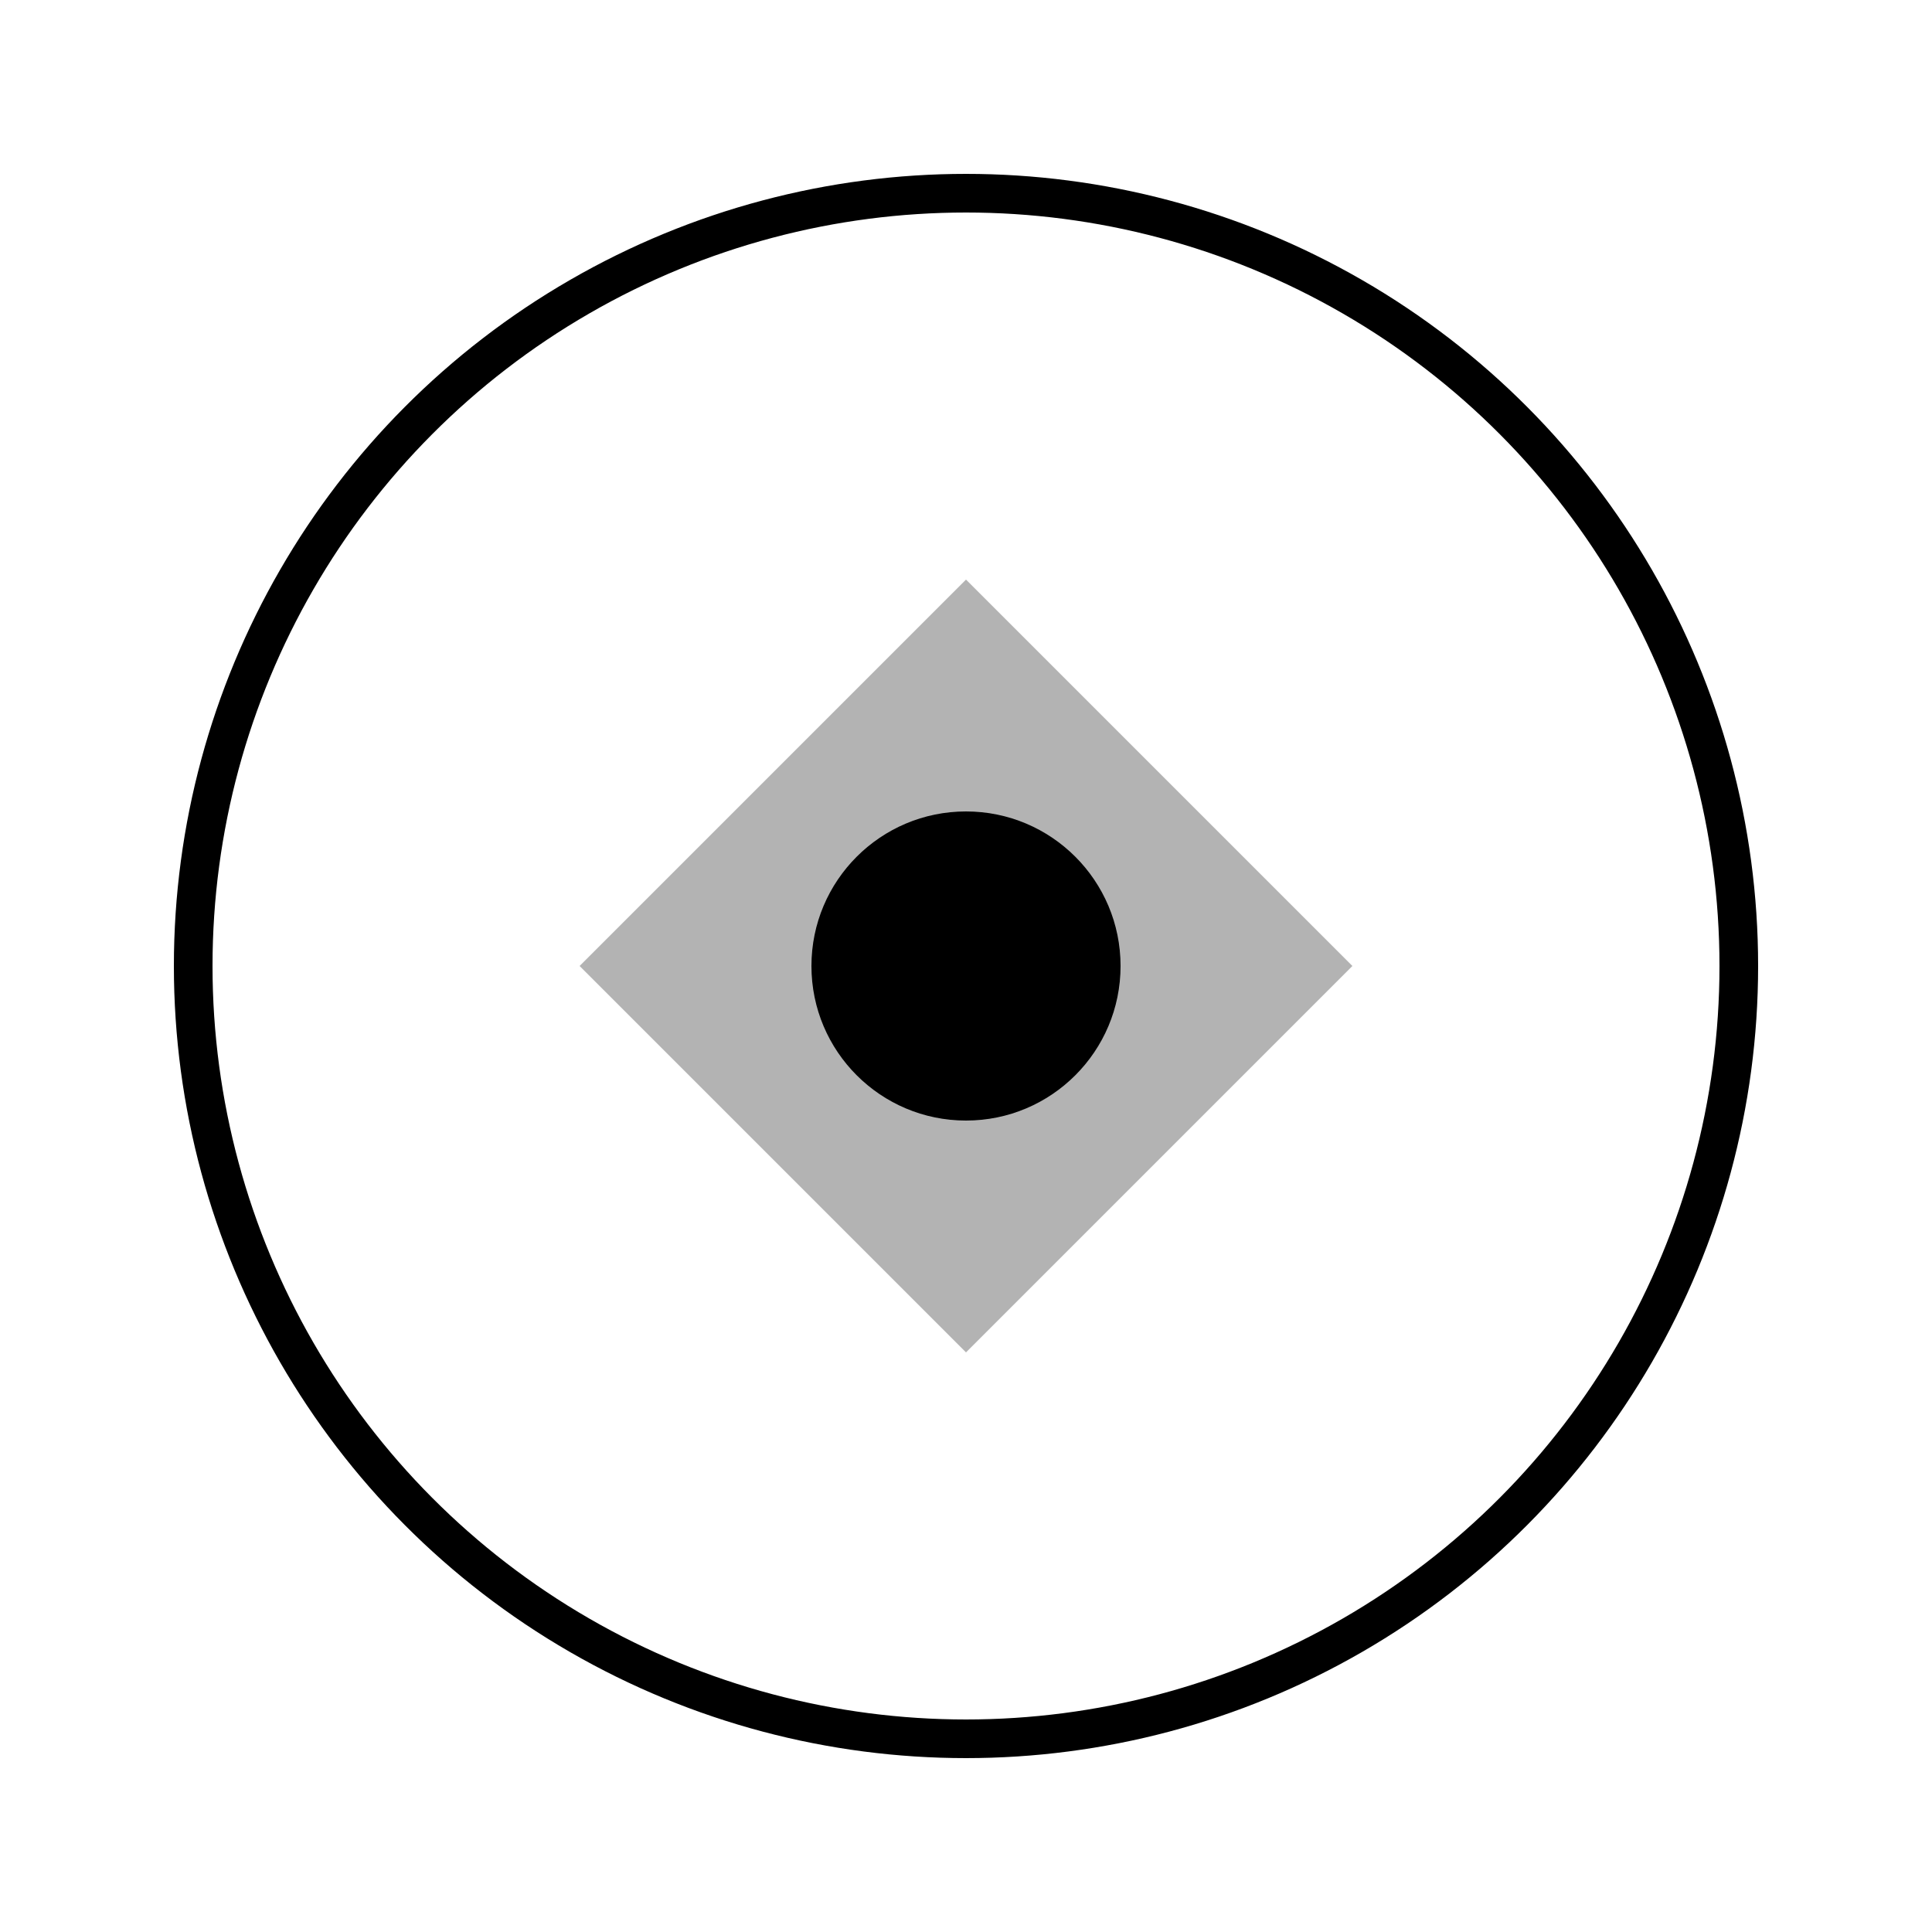 <svg xmlns="http://www.w3.org/2000/svg" viewBox="0 0 100 100" width="100" height="100">
  <circle cx="50" cy="50" r="40" fill="none" stroke="currentColor" stroke-width="2"/>
  <path d="M30 50 L50 30 L70 50 L50 70 Z" fill="currentColor" opacity="0.3"/>
  <circle cx="50" cy="50" r="8" fill="currentColor"/>
</svg>
